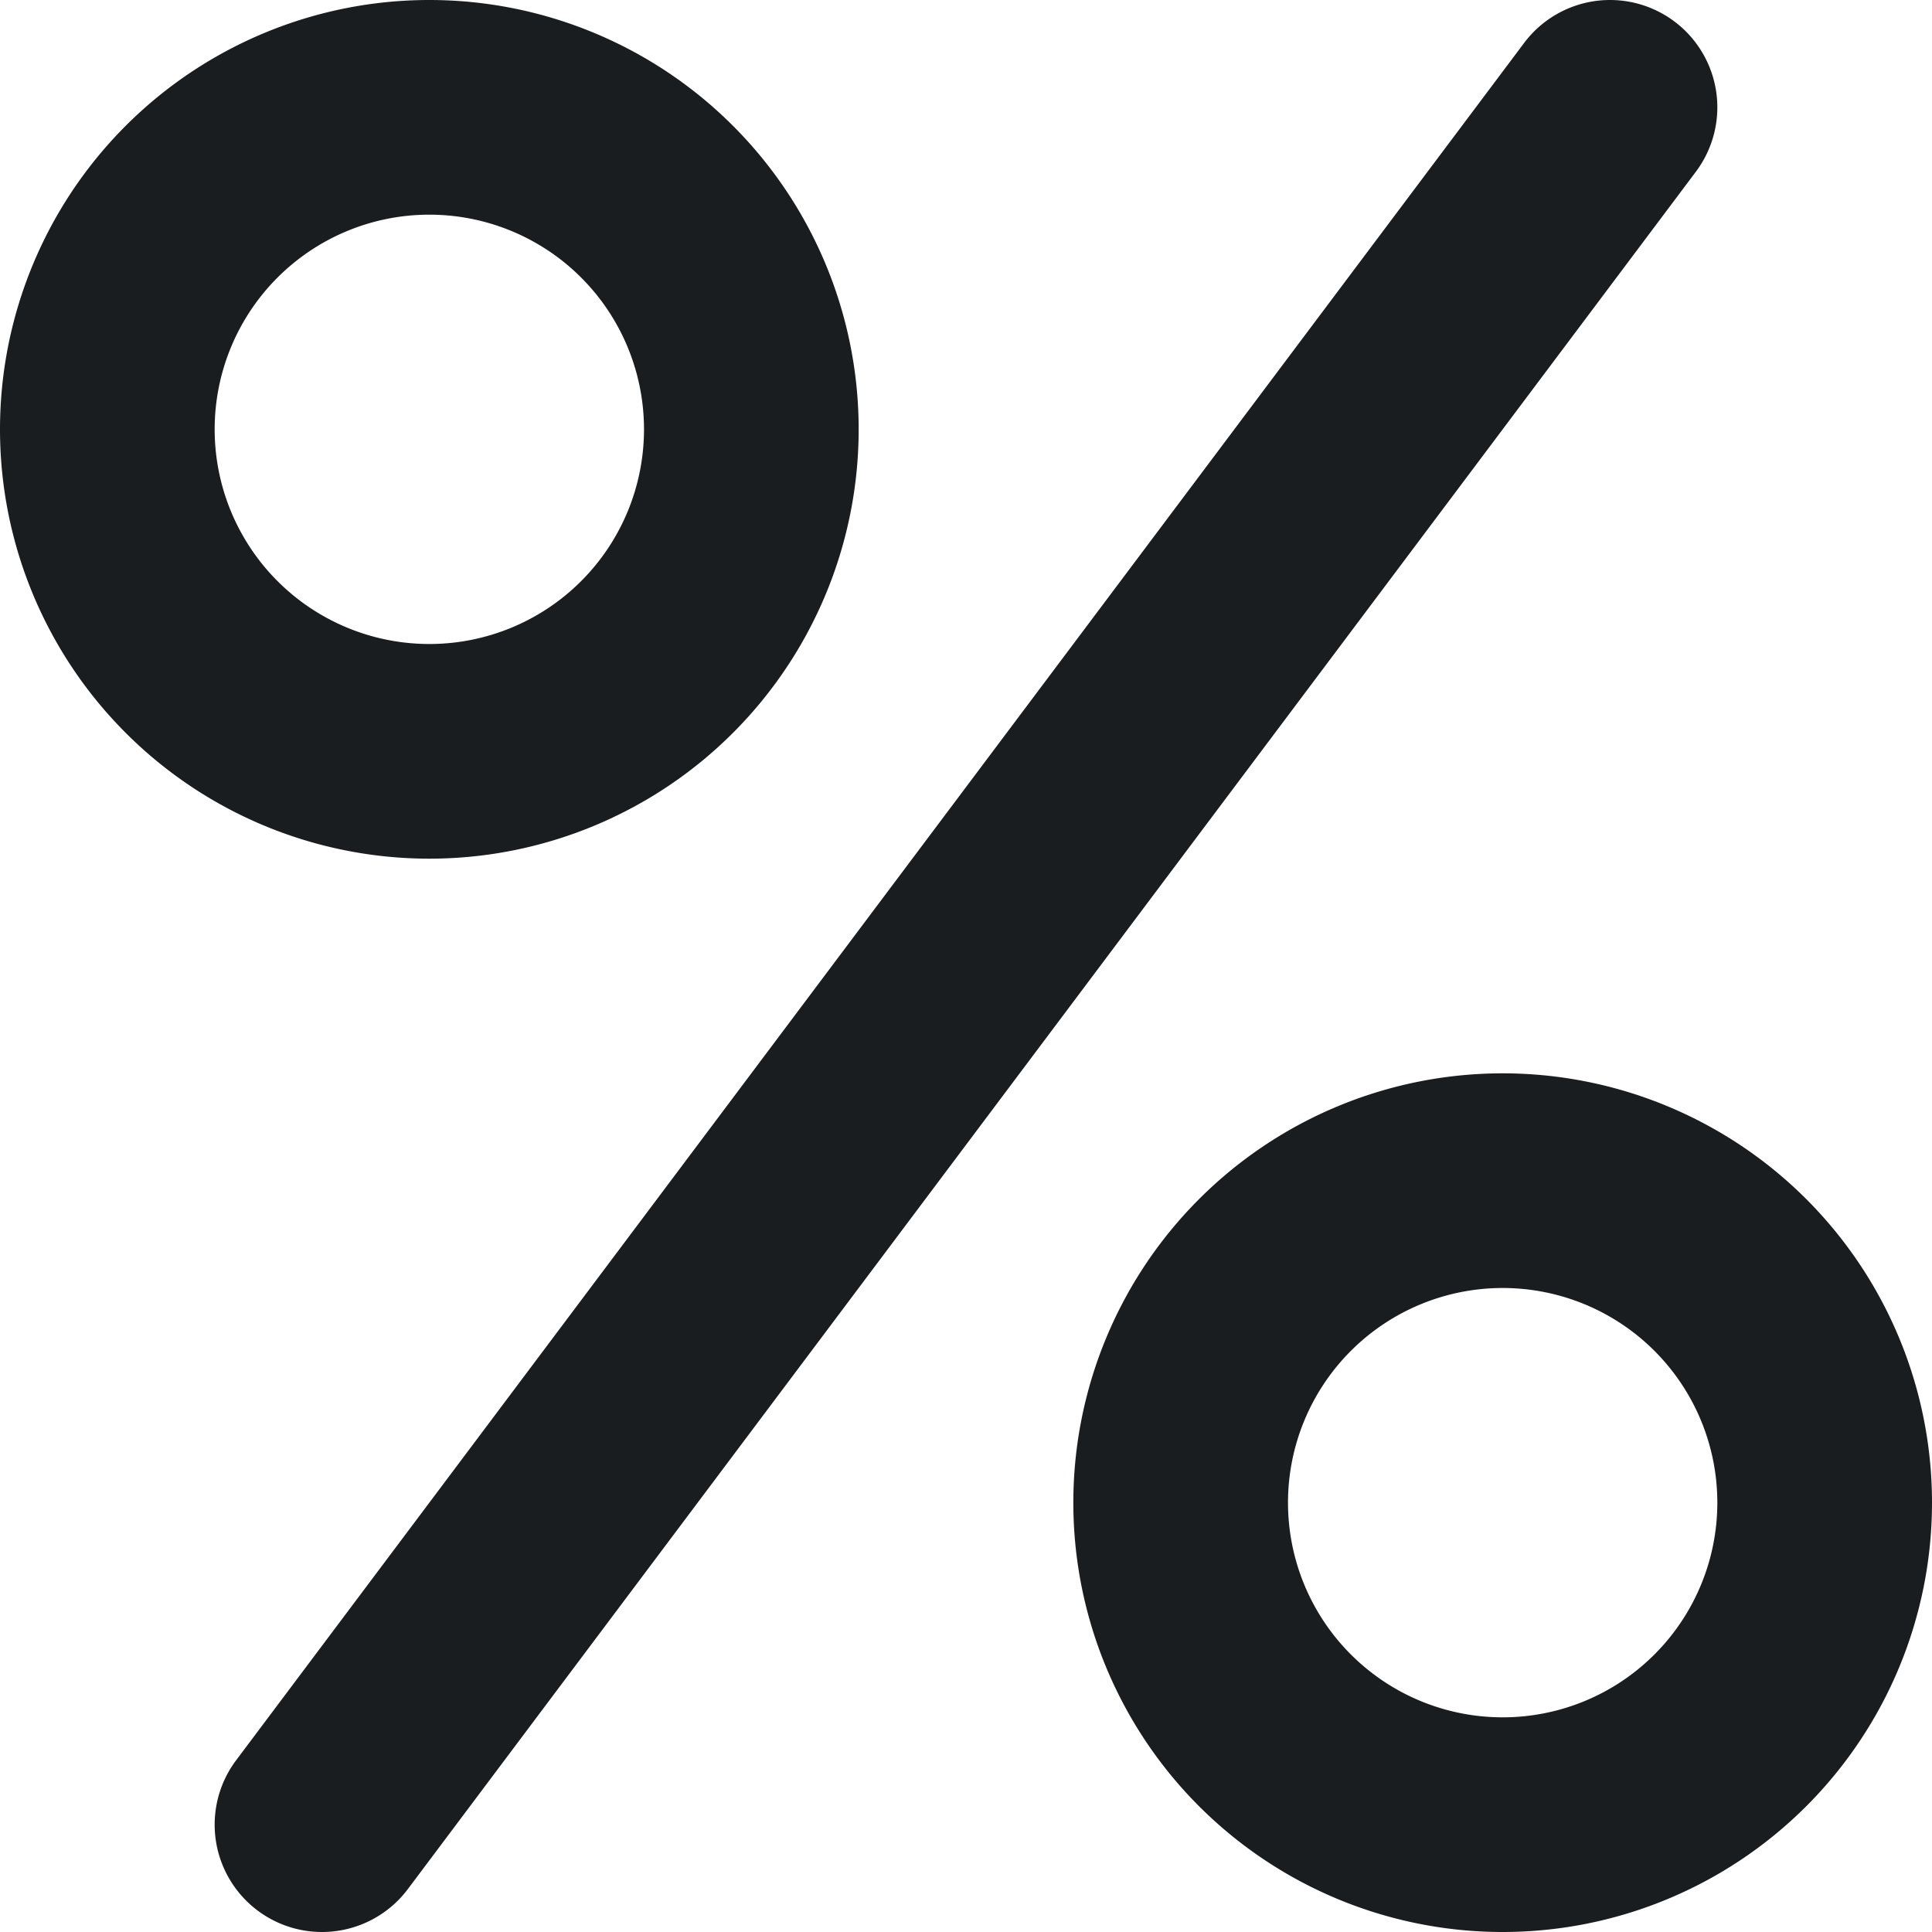 <svg xmlns="http://www.w3.org/2000/svg" width="18" height="18" fill="none"><path fill="#1A1D1F" fill-rule="evenodd" d="M4 6a2 2 0 1 0 0-4 2 2 0 0 0 0 4Zm0 2a4 4 0 1 0 0-8 4 4 0 0 0 0 8ZM14 16a2 2 0 1 0 0-4 2 2 0 0 0 0 4Zm0 2a4 4 0 1 0 0-8 4 4 0 0 0 0 8ZM15.6.2a1 1 0 0 1 .2 1.4l-12 16a1 1 0 1 1-1.6-1.2l12-16a1 1 0 0 1 1.4-.2Z" clip-rule="evenodd"/></svg>
